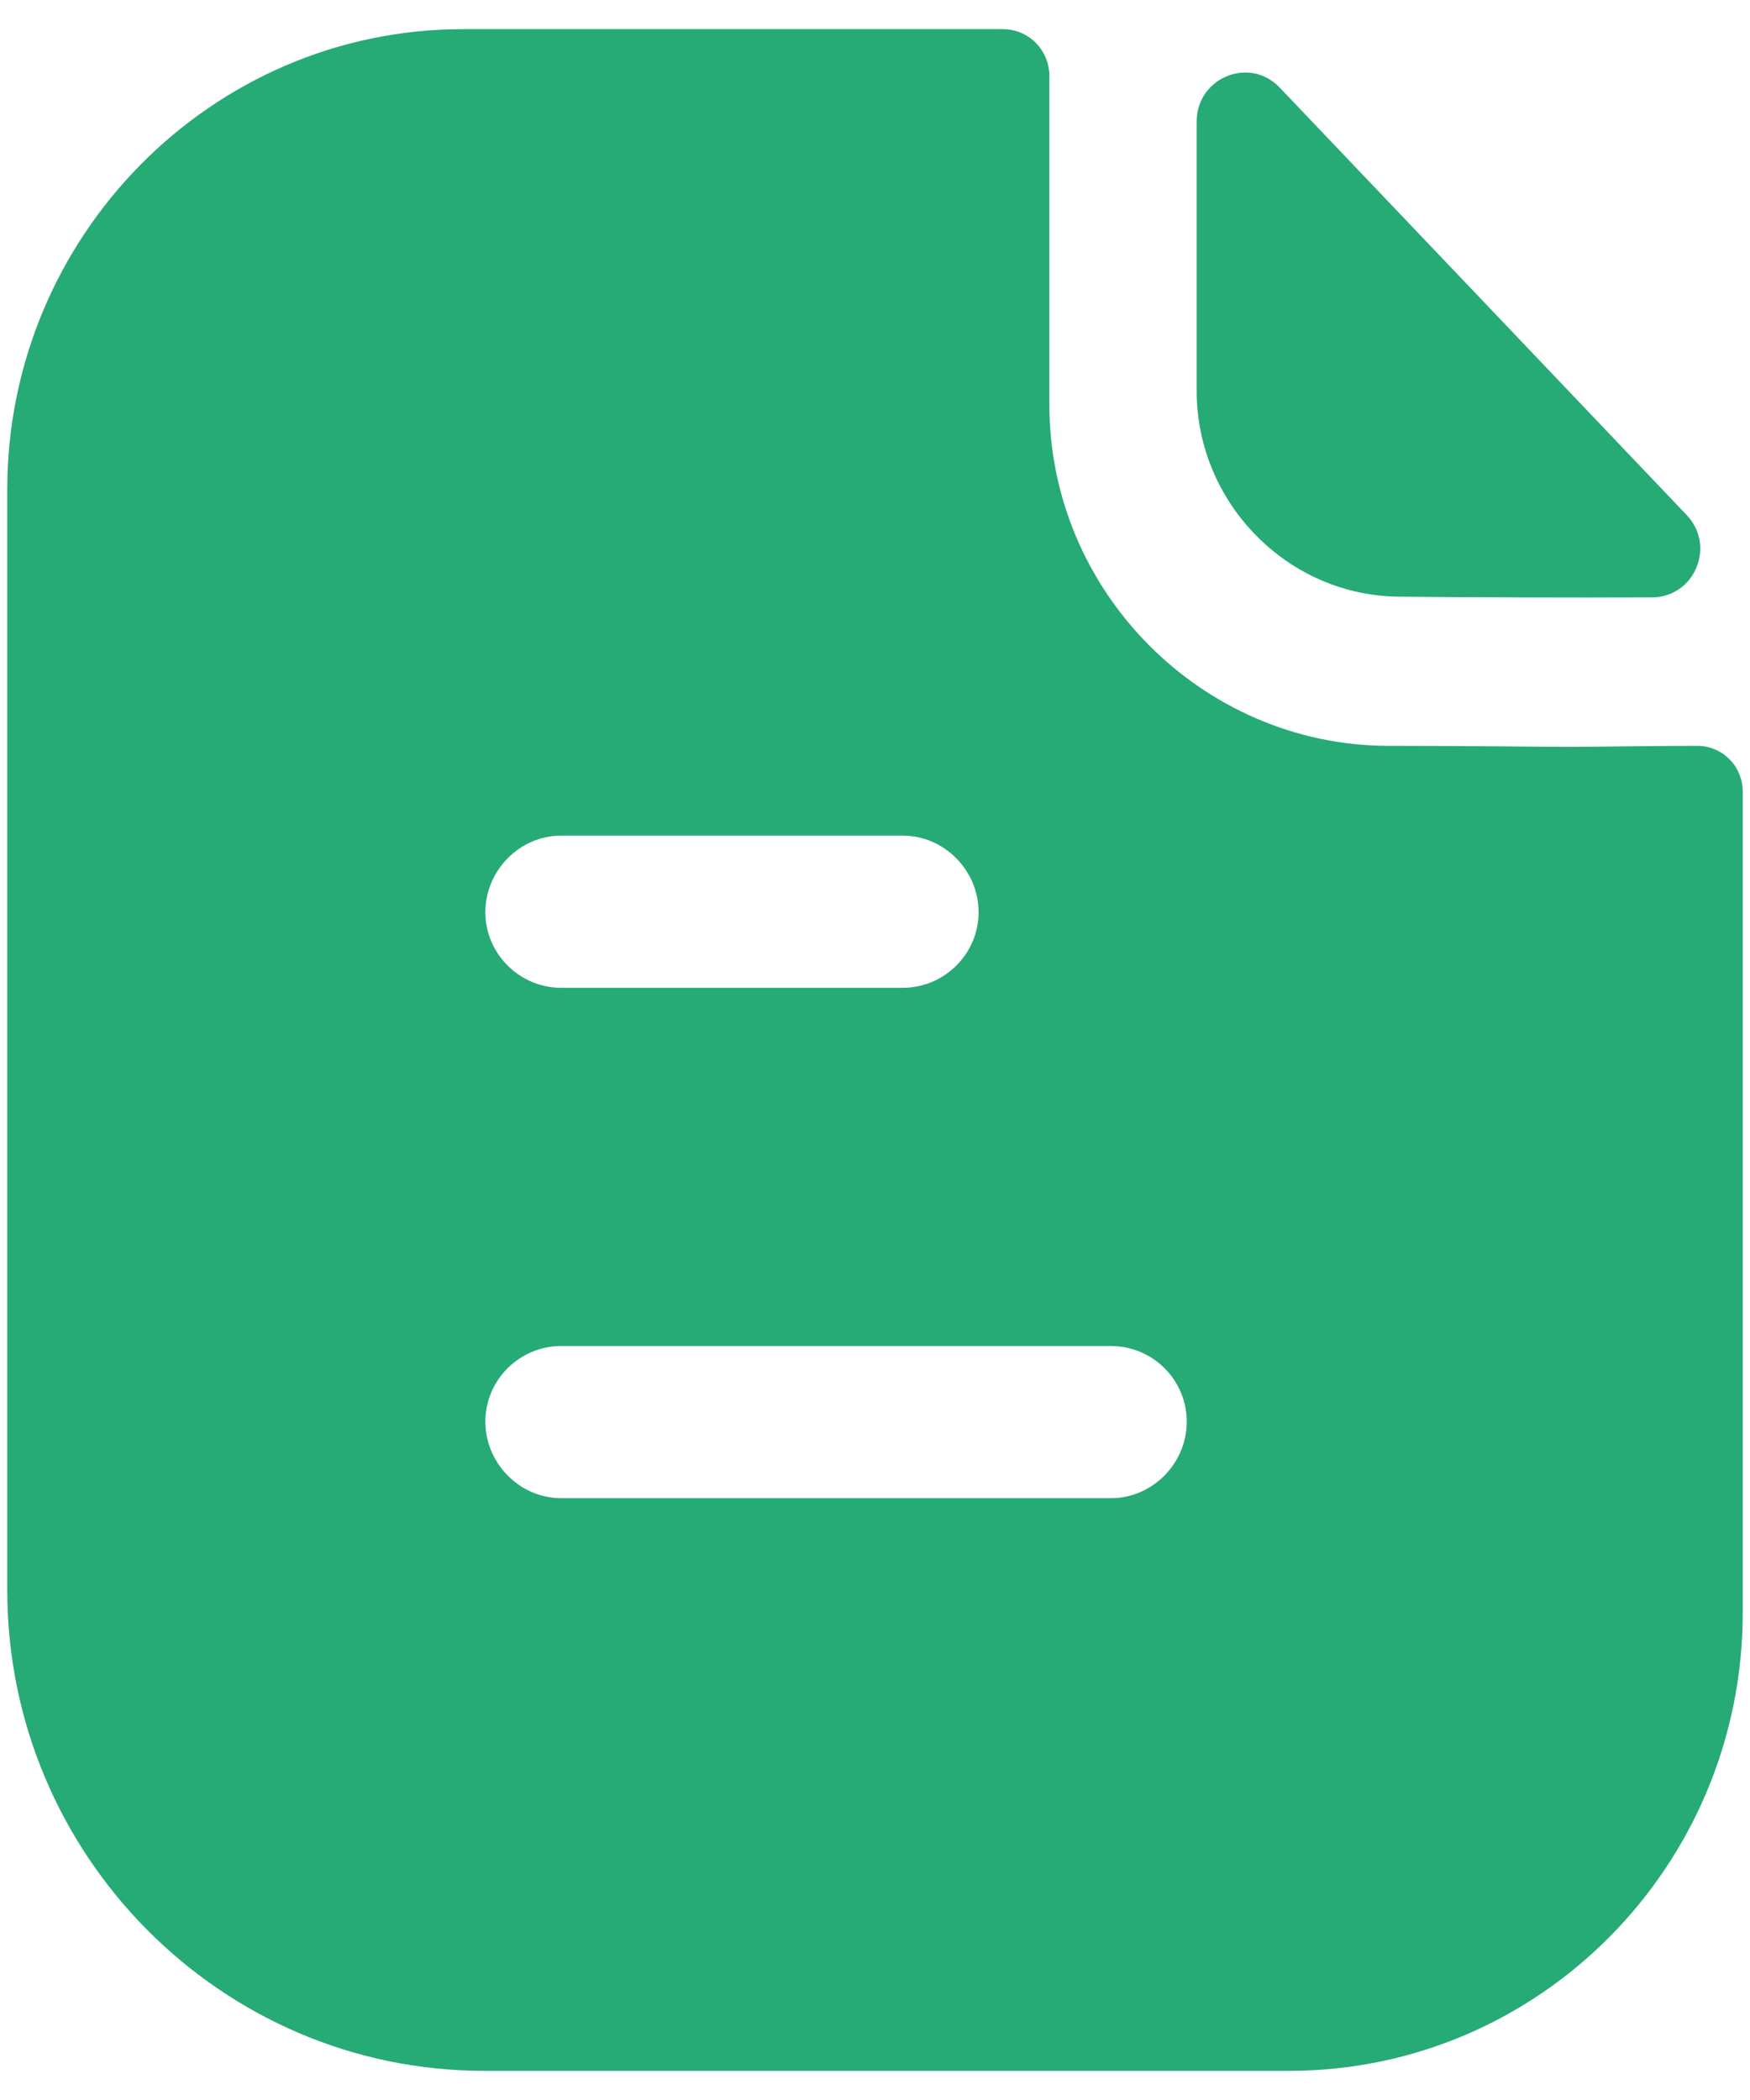 <svg width="20" height="24" viewBox="0 0 20 24" fill="none" xmlns="http://www.w3.org/2000/svg">
<path fill-rule="evenodd" clip-rule="evenodd" d="M6.413 17.122H12.697C13.171 17.122 13.563 16.725 13.563 16.247C13.563 15.768 13.171 15.383 12.697 15.383H6.413C5.94 15.383 5.547 15.768 5.547 16.247C5.547 16.725 5.94 17.122 6.413 17.122ZM10.318 9.55H6.413C5.94 9.55 5.547 9.947 5.547 10.425C5.547 10.903 5.94 11.289 6.413 11.289H10.318C10.791 11.289 11.184 10.903 11.184 10.425C11.184 9.947 10.791 9.55 10.318 9.55ZM18.561 8.53C18.833 8.527 19.128 8.524 19.397 8.524C19.686 8.524 19.917 8.757 19.917 9.049V18.428C19.917 21.322 17.595 23.667 14.73 23.667H5.536C2.532 23.667 0.083 21.205 0.083 18.172V5.595C0.083 2.702 2.417 0.333 5.293 0.333H11.461C11.762 0.333 11.993 0.578 11.993 0.87V4.627C11.993 6.762 13.737 8.512 15.851 8.524C16.345 8.524 16.78 8.527 17.161 8.53C17.457 8.533 17.721 8.535 17.953 8.535C18.117 8.535 18.331 8.533 18.561 8.53ZM18.88 6.827C17.93 6.831 16.811 6.827 16.006 6.819C14.728 6.819 13.676 5.756 13.676 4.466V1.39C13.676 0.888 14.28 0.638 14.625 1.001C15.25 1.657 16.109 2.559 16.964 3.457C17.817 4.353 18.666 5.246 19.276 5.886C19.613 6.239 19.366 6.826 18.88 6.827Z" fill="#26AA76"/>
</svg>
